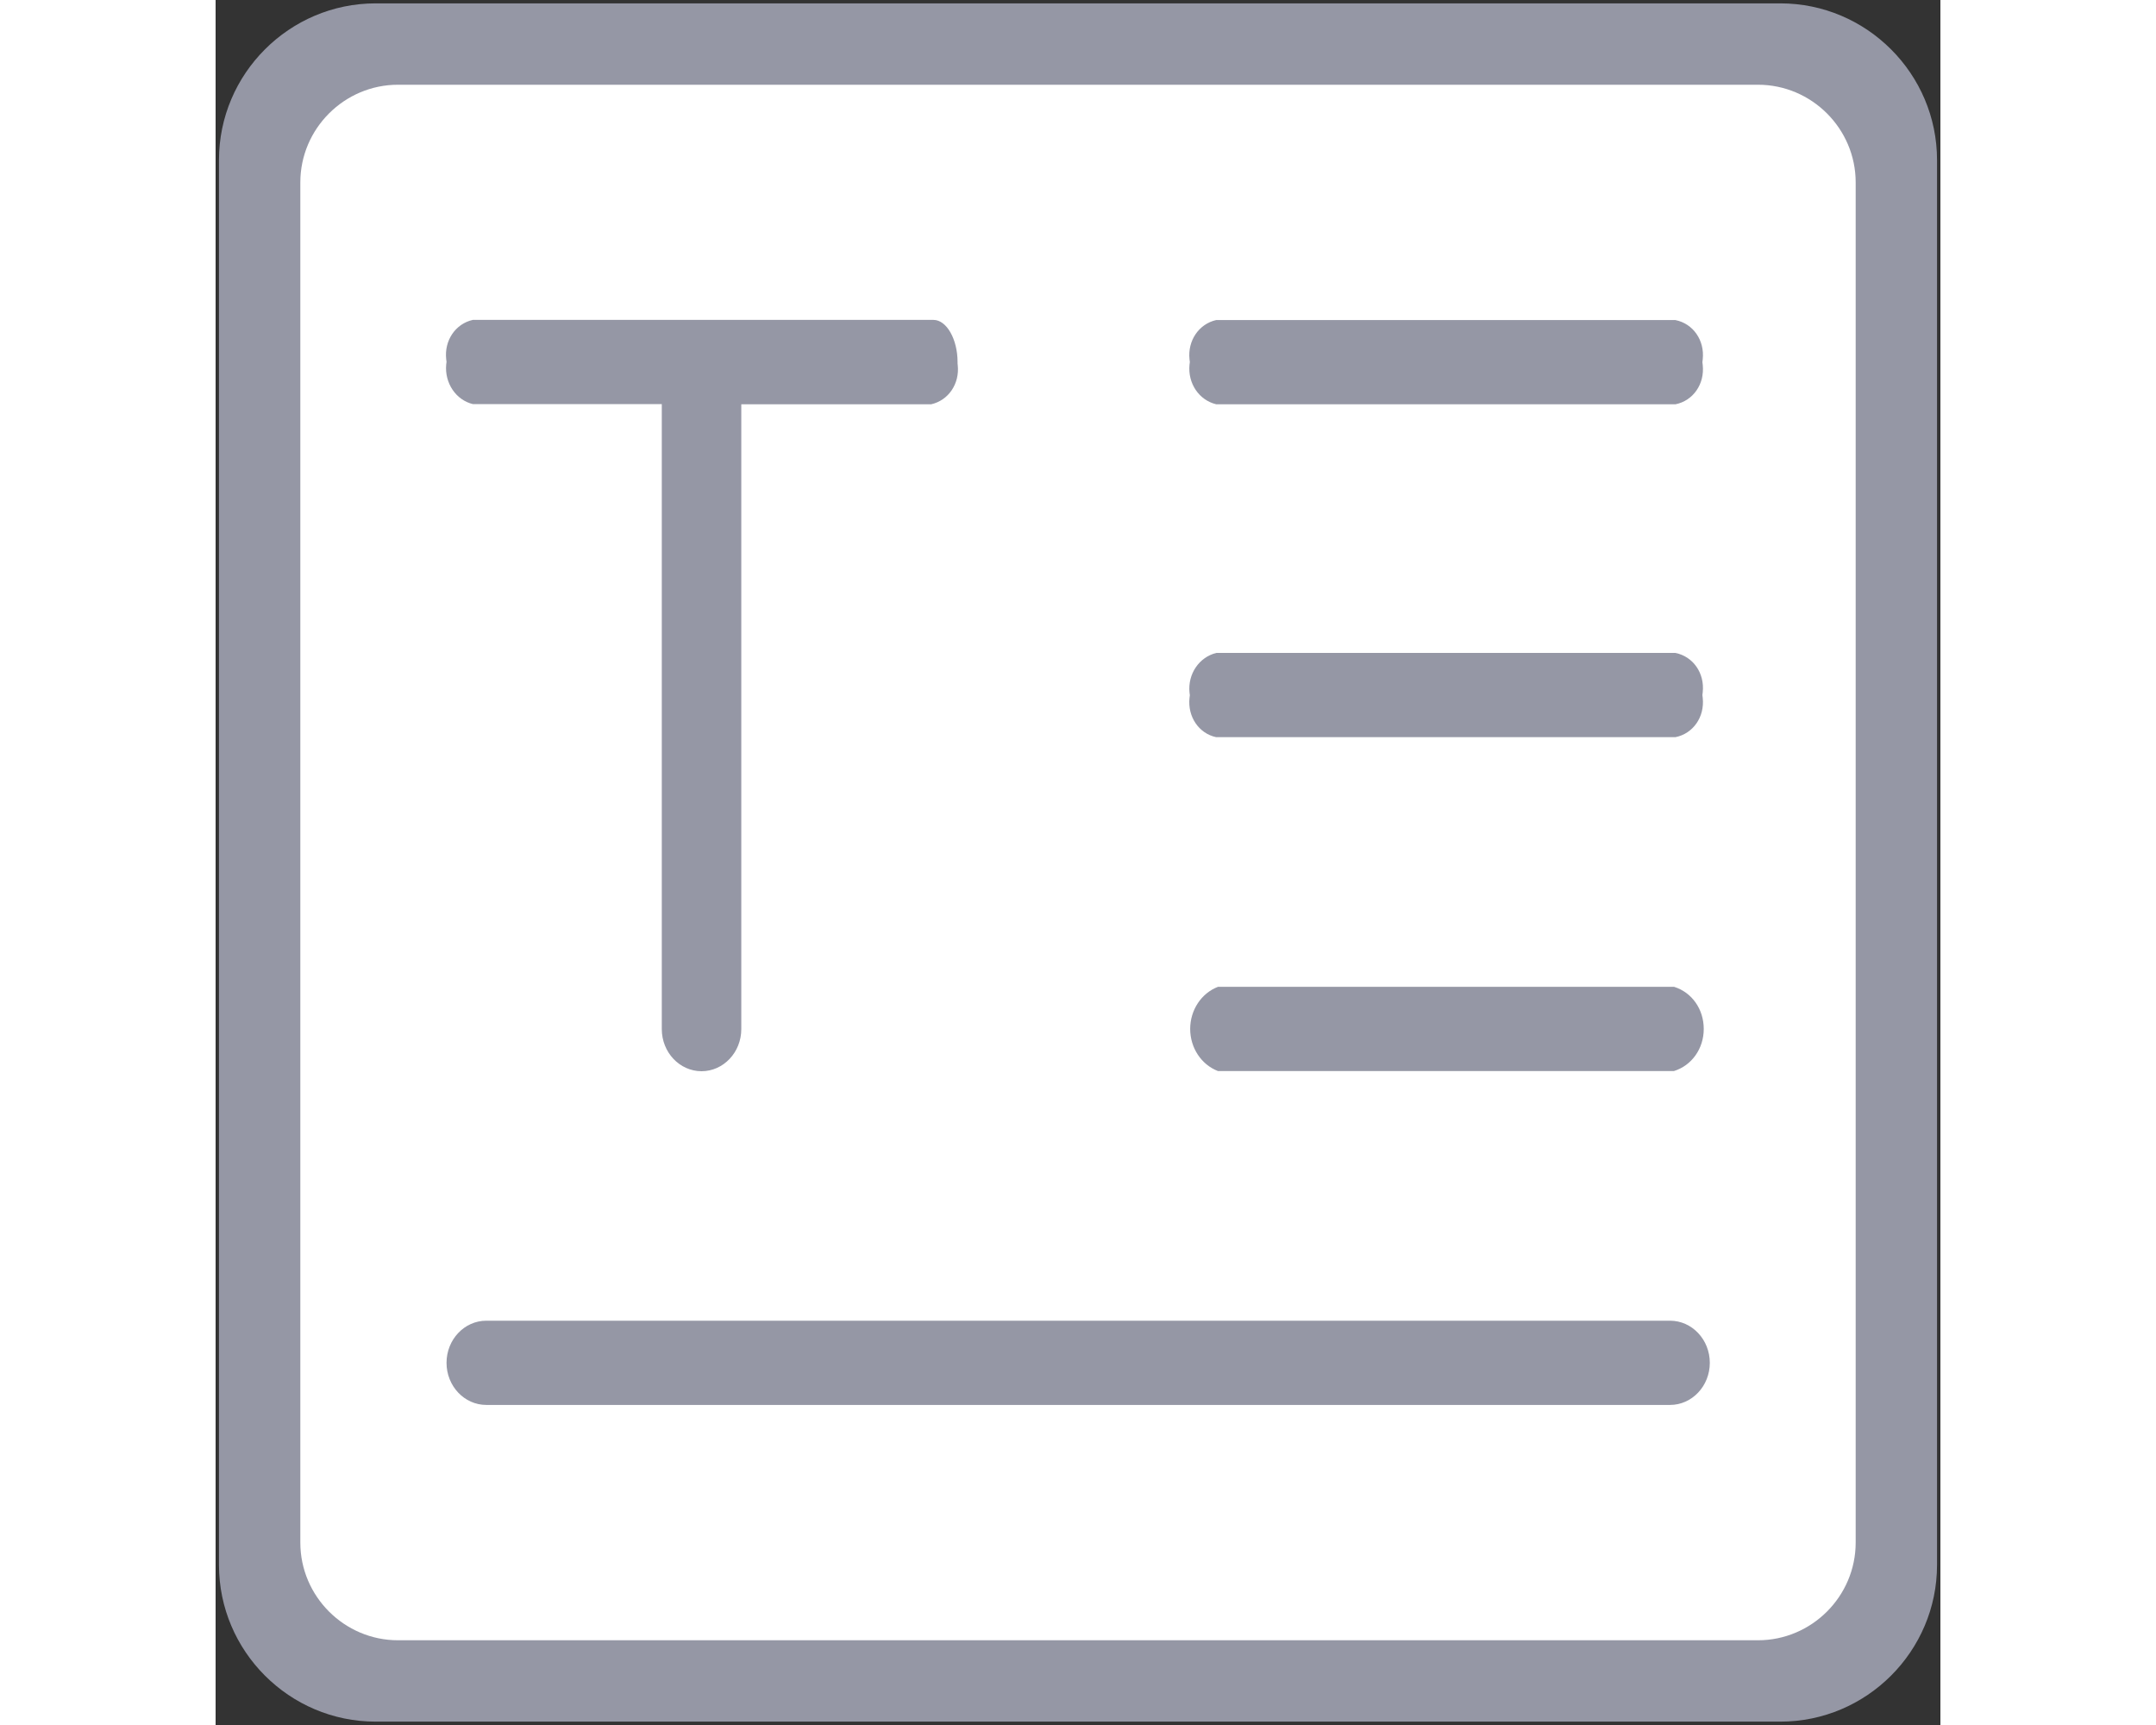 <?xml version="1.0" standalone="no"?>
<!DOCTYPE svg PUBLIC "-//W3C//DTD SVG 1.1//EN" "http://www.w3.org/Graphics/SVG/1.1/DTD/svg11.dtd">
<svg t="1691134956667" class="icon" viewBox="0 0 1024 1024" version="1.1" xmlns="http://www.w3.org/2000/svg" p-id="4440" xmlns:xlink="http://www.w3.org/1999/xlink" width="250" height="200">
<rect x="0" y="0" width="1024" height="1024" fill="#333333" stroke="none"/>
<path fill="rgb(149, 151, 165)" d="M929 1022H95c-51.2 0-93-41.8-93-93V95C2 43.8 43.8 2 95 2h834c51.2 0 93 41.8 93 93v834c0 51.2-41.8 93-93 93z" p-id="4441"></path>
<path d="M915.7 973.7H108.3c-31.9 0-58-26.1-58-58V108.3c0-31.9 26.1-58 58-58h807.4c31.9 0 58 26.1 58 58v807.4c0 31.9-26.1 58-58 58z" fill="#FFFFFF" p-id="4442"></path>
<path fill="rgb(149, 151, 165)" d="M594.1 240c-10.2-2.4-17-12.4-15.9-23.5l0.2-1.6-0.2-1.6c-1.2-11.1 5.6-21 15.8-23.3h272.7c10.5 2.1 17.4 12 16.2 23.3l-0.2 1.7 0.2 1.7c1.2 11.3-5.7 21.2-16.2 23.3H594.1zM594 437.6c-10.3-2.2-17-12.2-15.8-23.3l0.2-1.6-0.2-1.6c-1.1-11 5.7-21 15.9-23.5h272.6c10.5 2.1 17.4 12 16.2 23.3l-0.2 1.7 0.2 1.7c1.2 11.3-5.7 21.2-16.2 23.3H594zM595.1 635.8c-9.9-3.8-16.5-13.8-16.5-25s6.6-21.2 16.5-25h270.8c10.6 3.3 17.6 13.3 17.6 25s-7.1 21.7-17.7 25H595.1zM288.5 635.9c-13 0-23.6-11.2-23.6-25v-371H152.8c-10.1-2.4-16.9-12.5-15.9-23.5l0.2-1.6-0.2-1.6c-1.2-11.1 5.5-21 15.8-23.3h273.5c7.8 0 14.3 11.5 14.3 25v0.9l0.1 0.9c1.2 11.1-5.5 21-15.8 23.3H312.1v370.9c0 13.8-10.6 25-23.6 25zM160.7 834c-13 0-23.6-11.2-23.6-25s10.6-25 23.6-25h702.8c13 0 23.6 11.2 23.6 25s-10.6 25-23.6 25H160.7z" p-id="4443"></path></svg>

